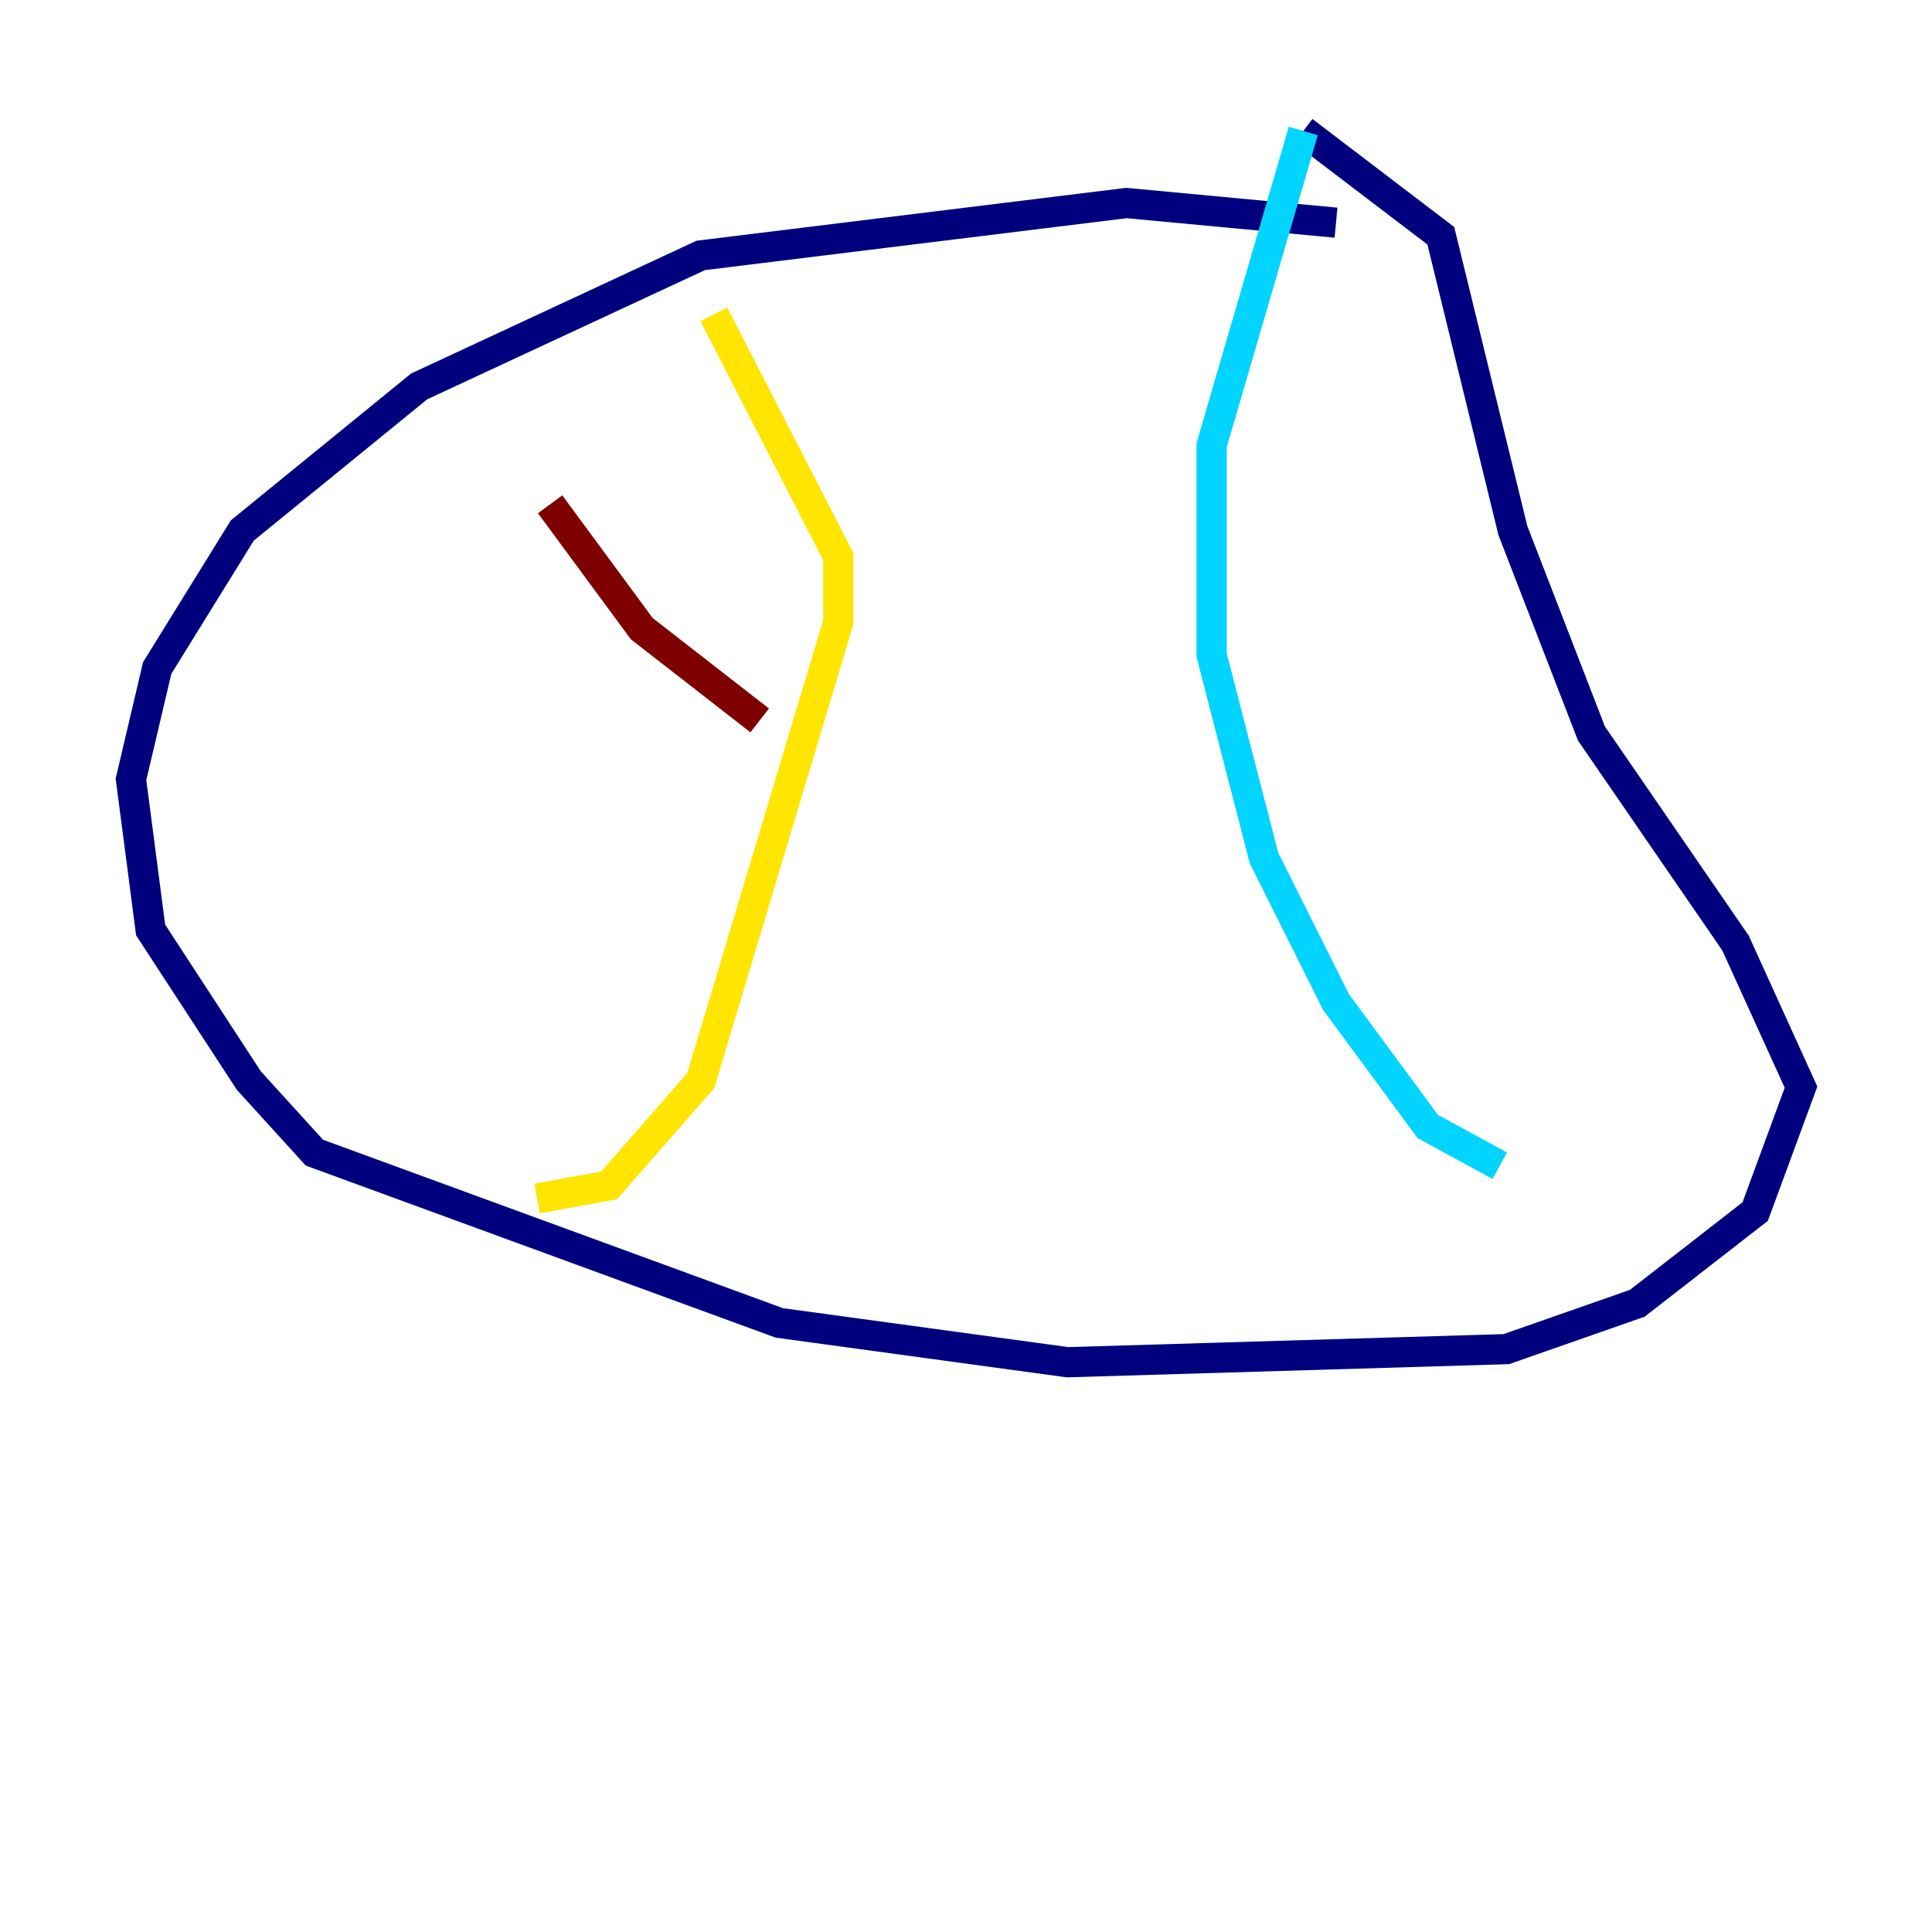 <?xml version="1.0" encoding="utf-8" ?>
<svg baseProfile="tiny" height="128" version="1.2" viewBox="0,0,128,128" width="128" xmlns="http://www.w3.org/2000/svg" xmlns:ev="http://www.w3.org/2001/xml-events" xmlns:xlink="http://www.w3.org/1999/xlink"><defs /><polyline fill="none" points="88.515,14.752 74.63,13.451 46.427,16.922 27.77,25.6 16.054,35.146 10.414,44.258 8.678,51.634 9.98,61.614 16.488,71.593 20.827,76.366 51.634,87.647 70.725,90.251 99.797,89.383 108.475,86.346 116.285,80.271 119.322,72.027 114.983,62.481 105.437,48.597 100.231,35.146 95.458,15.62 86.346,8.678" stroke="#00007f" stroke-width="2" /><polyline fill="none" points="86.346,8.678 80.271,29.505 80.271,43.39 83.742,56.841 88.515,66.386 94.59,74.63 99.363,77.234" stroke="#00d4ff" stroke-width="2" /><polyline fill="none" points="47.295,20.827 55.539,36.881 55.539,41.22 46.427,71.593 40.352,78.536 35.58,79.403" stroke="#ffe500" stroke-width="2" /><polyline fill="none" points="36.447,33.41 42.522,41.654 50.332,47.729" stroke="#7f0000" stroke-width="2" /></svg>